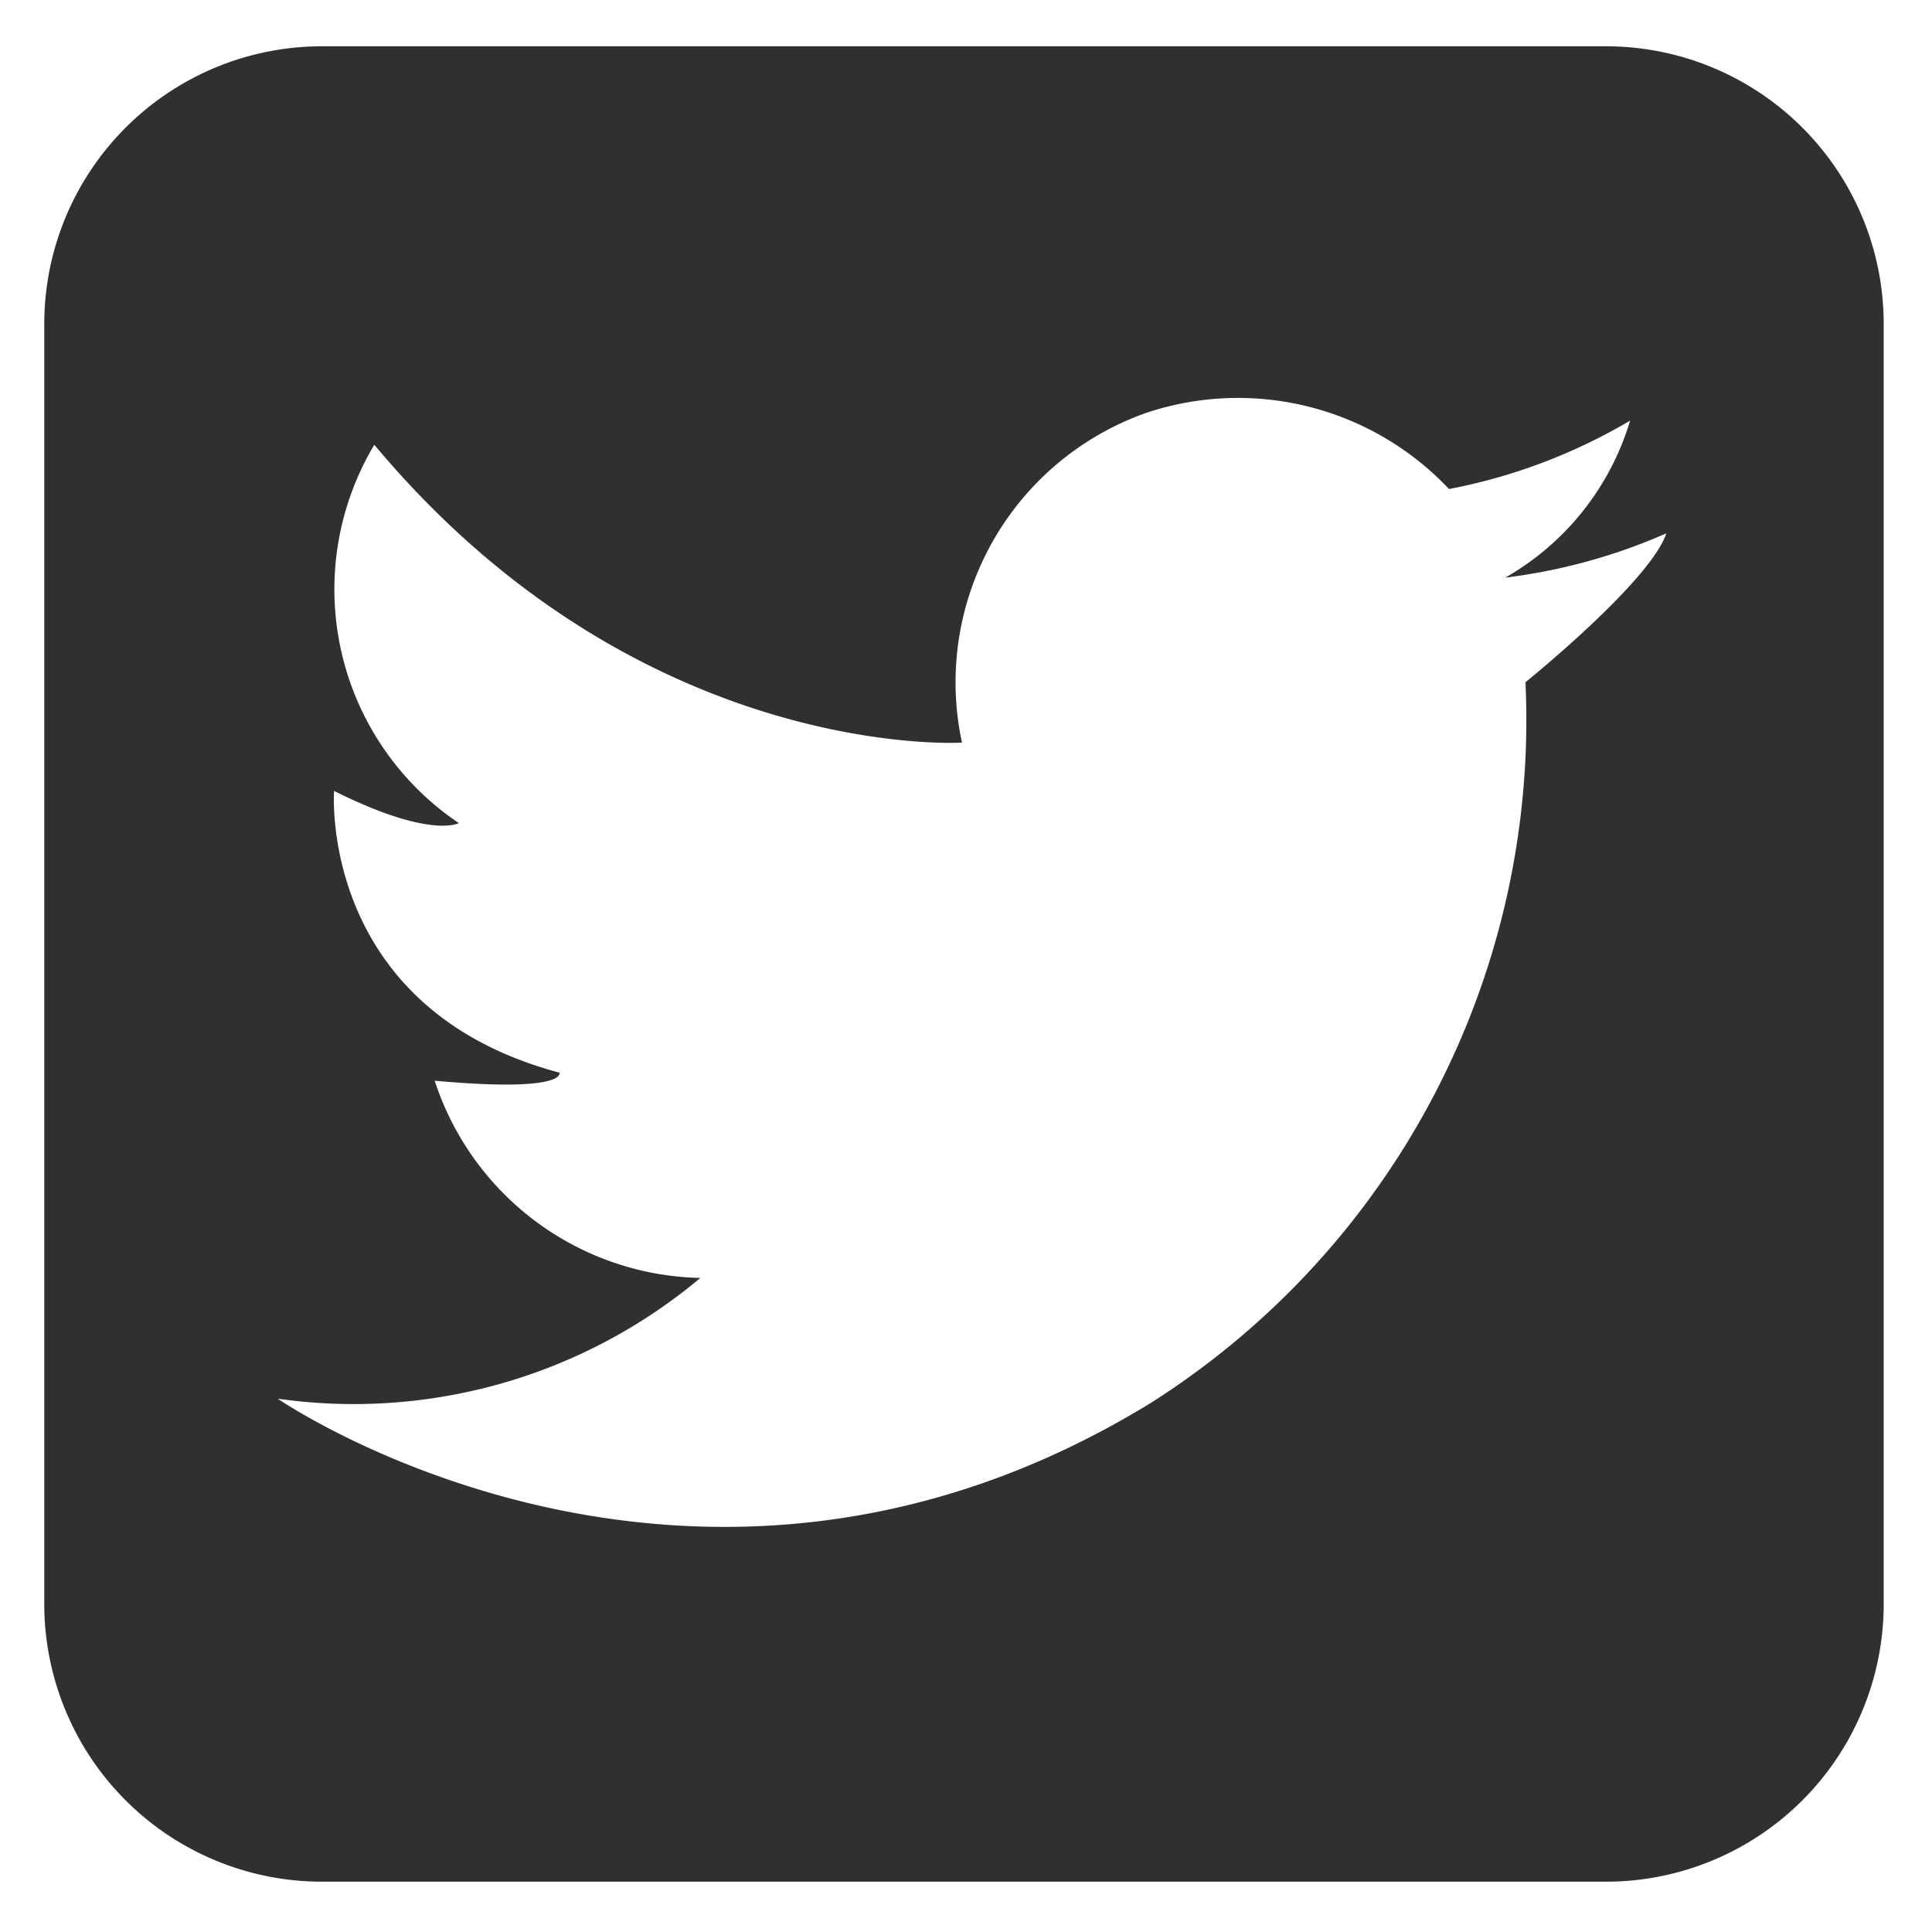 <svg xmlns="http://www.w3.org/2000/svg" width="67.2" height="67.2" data-name="Layer 1" viewBox="0 0 48 47.5"><path fill="#303030" d="M39.9.9H8a6.9 6.9 0 0 0-6.9 6.9v31.8A6.9 6.9 0 0 0 8 46.5h31.9a6.9 6.9 0 0 0 6.9-6.9V7.8A6.9 6.9 0 0 0 39.9.9zm-2 15.8a20.1 20.1 0 0 1-9.3 17.9c-11.4 7-21.7-.1-21.7-.1a13.4 13.4 0 0 0 10.5-3 7.1 7.1 0 0 1-6.6-4.9c3.3.3 3.1-.2 3.1-.2-6-1.6-5.6-7-5.6-7 2.4 1.2 3.1.8 3.1.8a7 7 0 0 1-2.1-9.4c6.6 7.9 14.6 7.4 14.6 7.4a7.1 7.1 0 0 1 4.6-8.2 7.2 7.2 0 0 1 7.5 1.9 14 14 0 0 0 4.5-1.7 6.7 6.7 0 0 1-3.1 3.9 14.2 14.2 0 0 0 4-1.1c-.4 1.2-3.5 3.7-3.5 3.7z"/></svg>